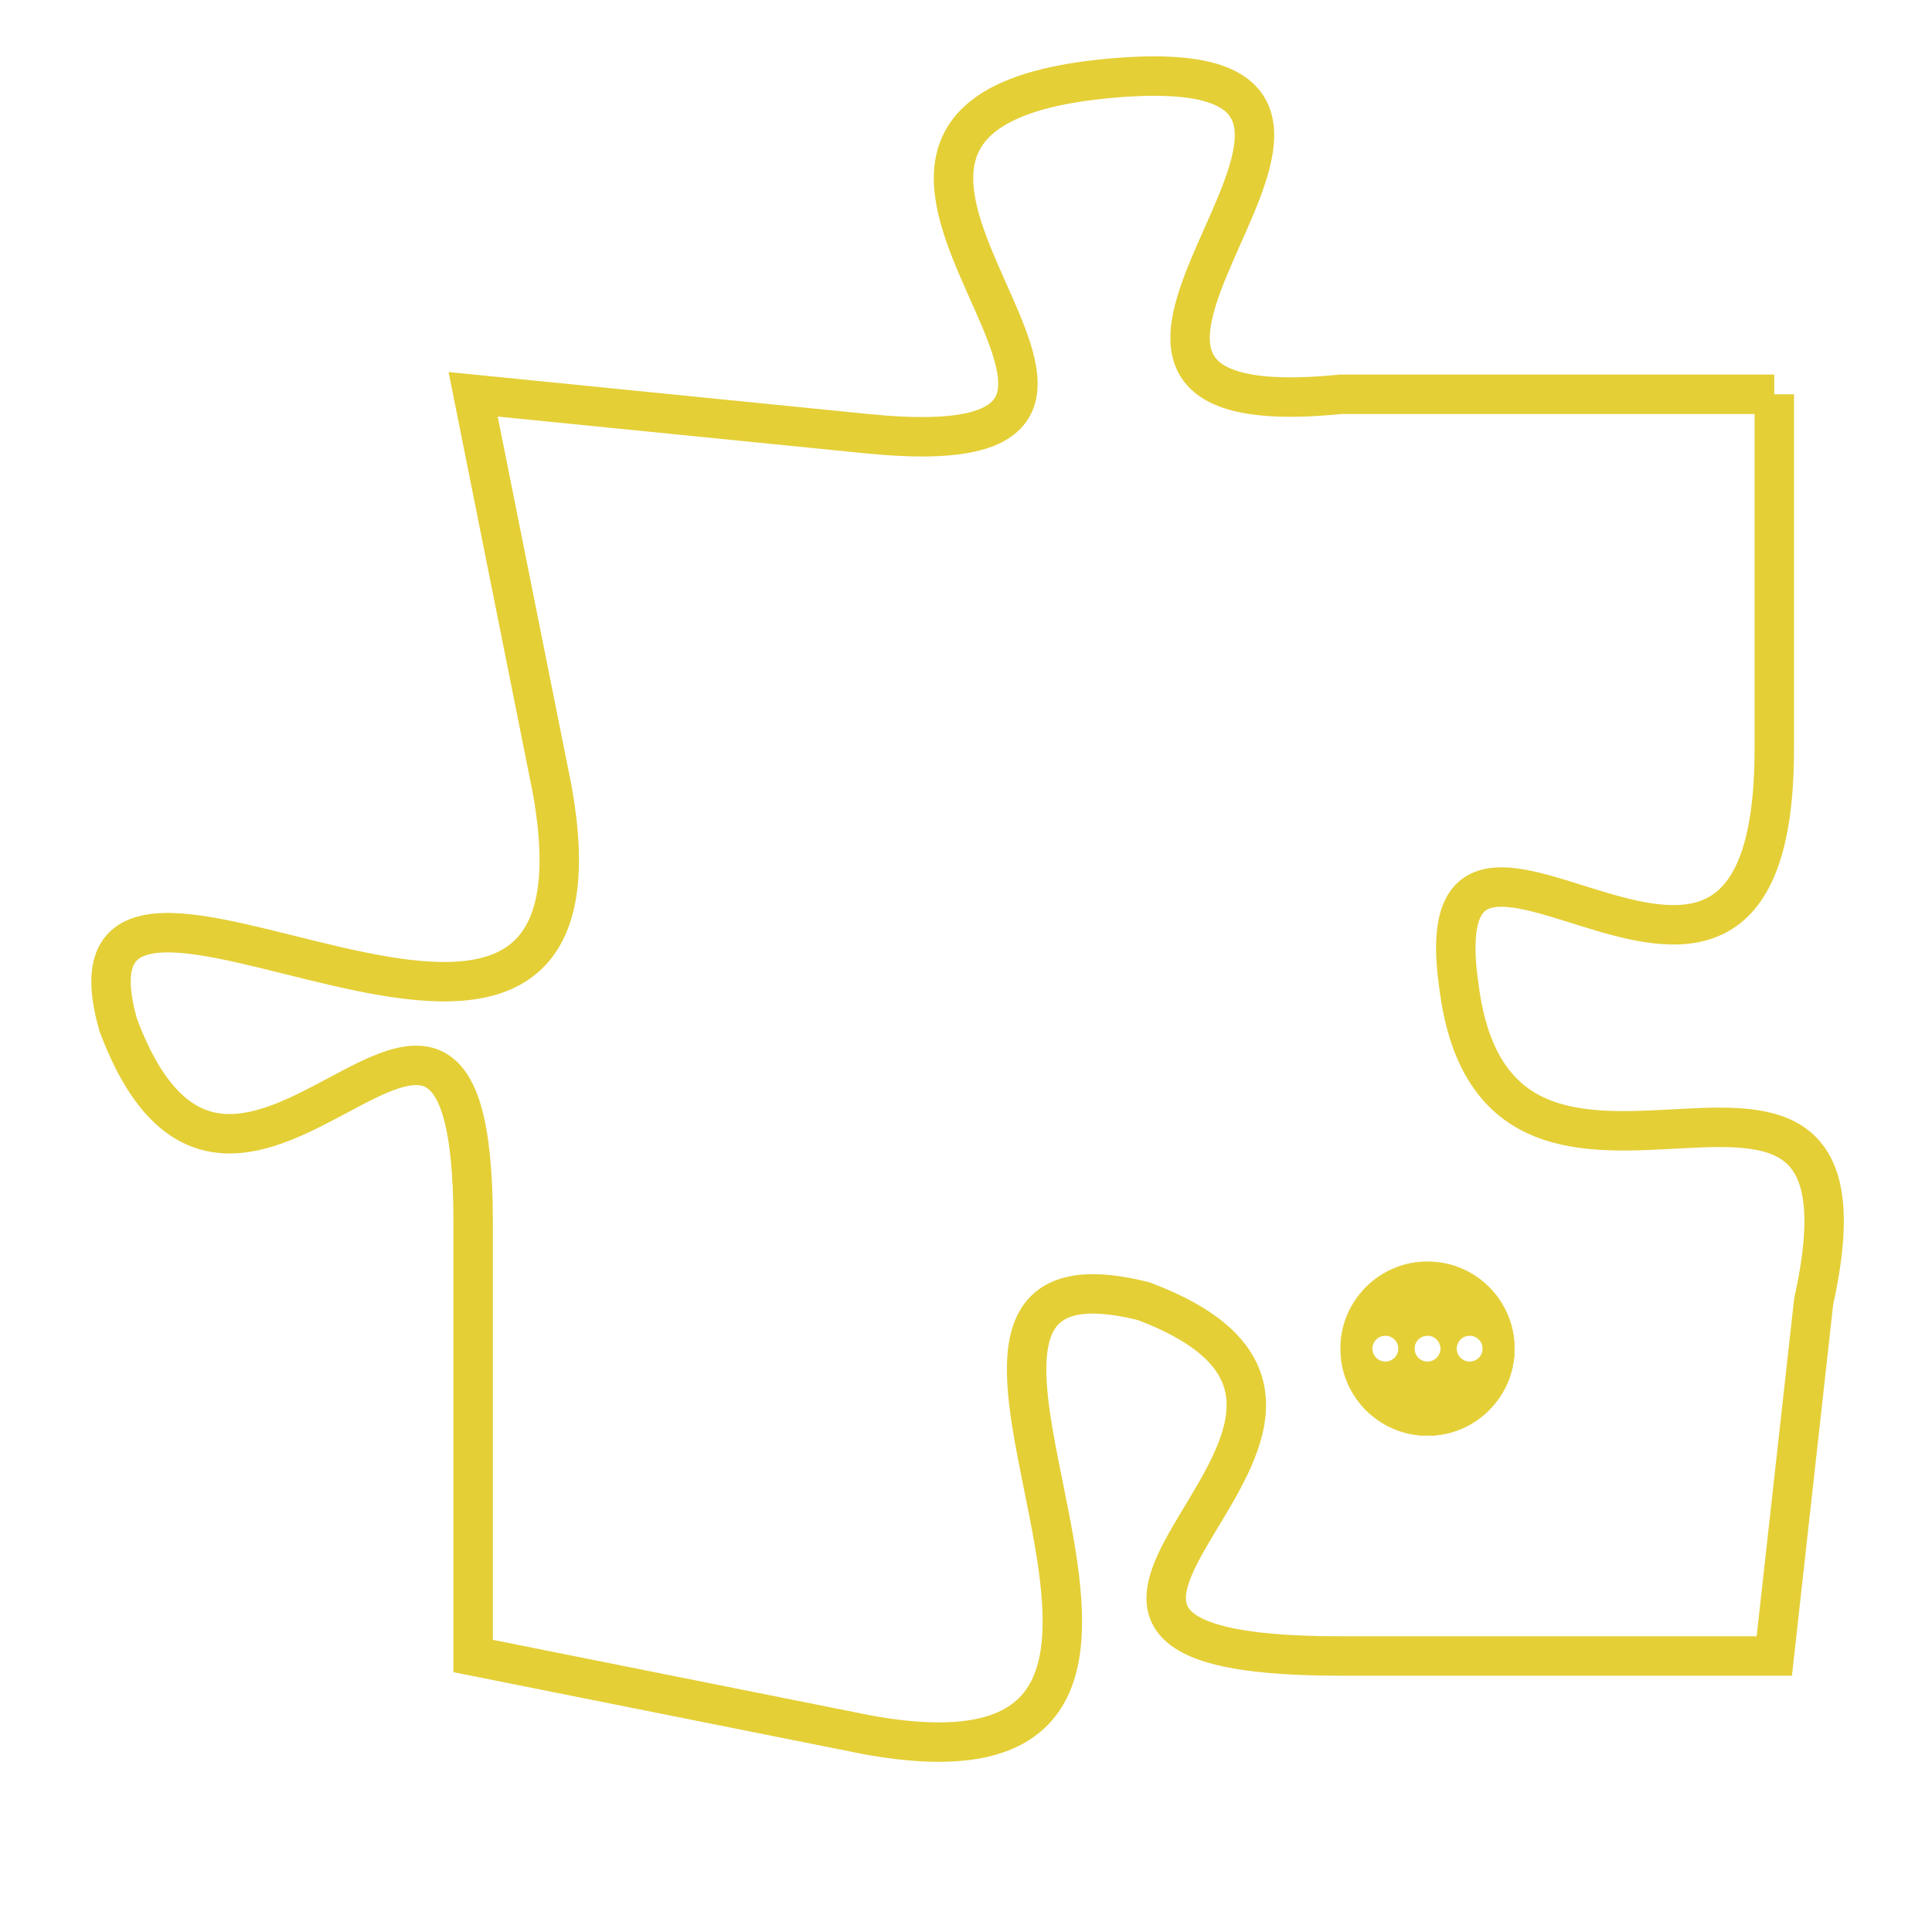 <svg version="1.1" xmlns="http://www.w3.org/2000/svg" xmlns:xlink="http://www.w3.org/1999/xlink" fill="transparent" x="0" y="0" width="350" height="350" preserveAspectRatio="xMinYMin slice"><style type="text/css">.links{fill:transparent;stroke: #E4CF37;}.links:hover{fill:#63D272; opacity:0.4;}</style><defs><g id="allt"><path id="t1357" d="M1914,320 L1903,320 C1893,321 1907,311 1897,312 C1887,313 1901,322 1891,321 L1881,320 1881,320 L1883,330 C1885,341 1870,329 1872,336 C1875,344 1881,331 1881,341 L1881,352 1881,352 L1891,354 C1902,356 1890,341 1898,343 C1906,346 1892,352 1903,352 L1914,352 1914,352 L1915,343 C1917,334 1907,343 1906,335 C1905,328 1914,339 1914,329 L1914,320"/></g><clipPath id="c" clipRule="evenodd" fill="transparent"><use href="#t1357"/></clipPath></defs><svg viewBox="1869 310 49 47" preserveAspectRatio="xMinYMin meet"><svg width="4380" height="2430"><g><image crossorigin="anonymous" x="0" y="0" href="https://nftpuzzle.license-token.com/assets/completepuzzle.svg" width="100%" height="100%" /><g class="links"><use href="#t1357"/></g></g></svg><svg x="1903" y="342" height="9%" width="9%" viewBox="0 0 330 330"><g><a xlink:href="https://nftpuzzle.license-token.com/" class="links"><title>See the most innovative NFT based token software licensing project</title><path fill="#E4CF37" id="more" d="M165,0C74.019,0,0,74.019,0,165s74.019,165,165,165s165-74.019,165-165S255.981,0,165,0z M85,190 c-13.785,0-25-11.215-25-25s11.215-25,25-25s25,11.215,25,25S98.785,190,85,190z M165,190c-13.785,0-25-11.215-25-25 s11.215-25,25-25s25,11.215,25,25S178.785,190,165,190z M245,190c-13.785,0-25-11.215-25-25s11.215-25,25-25 c13.785,0,25,11.215,25,25S258.785,190,245,190z"></path></a></g></svg></svg></svg>